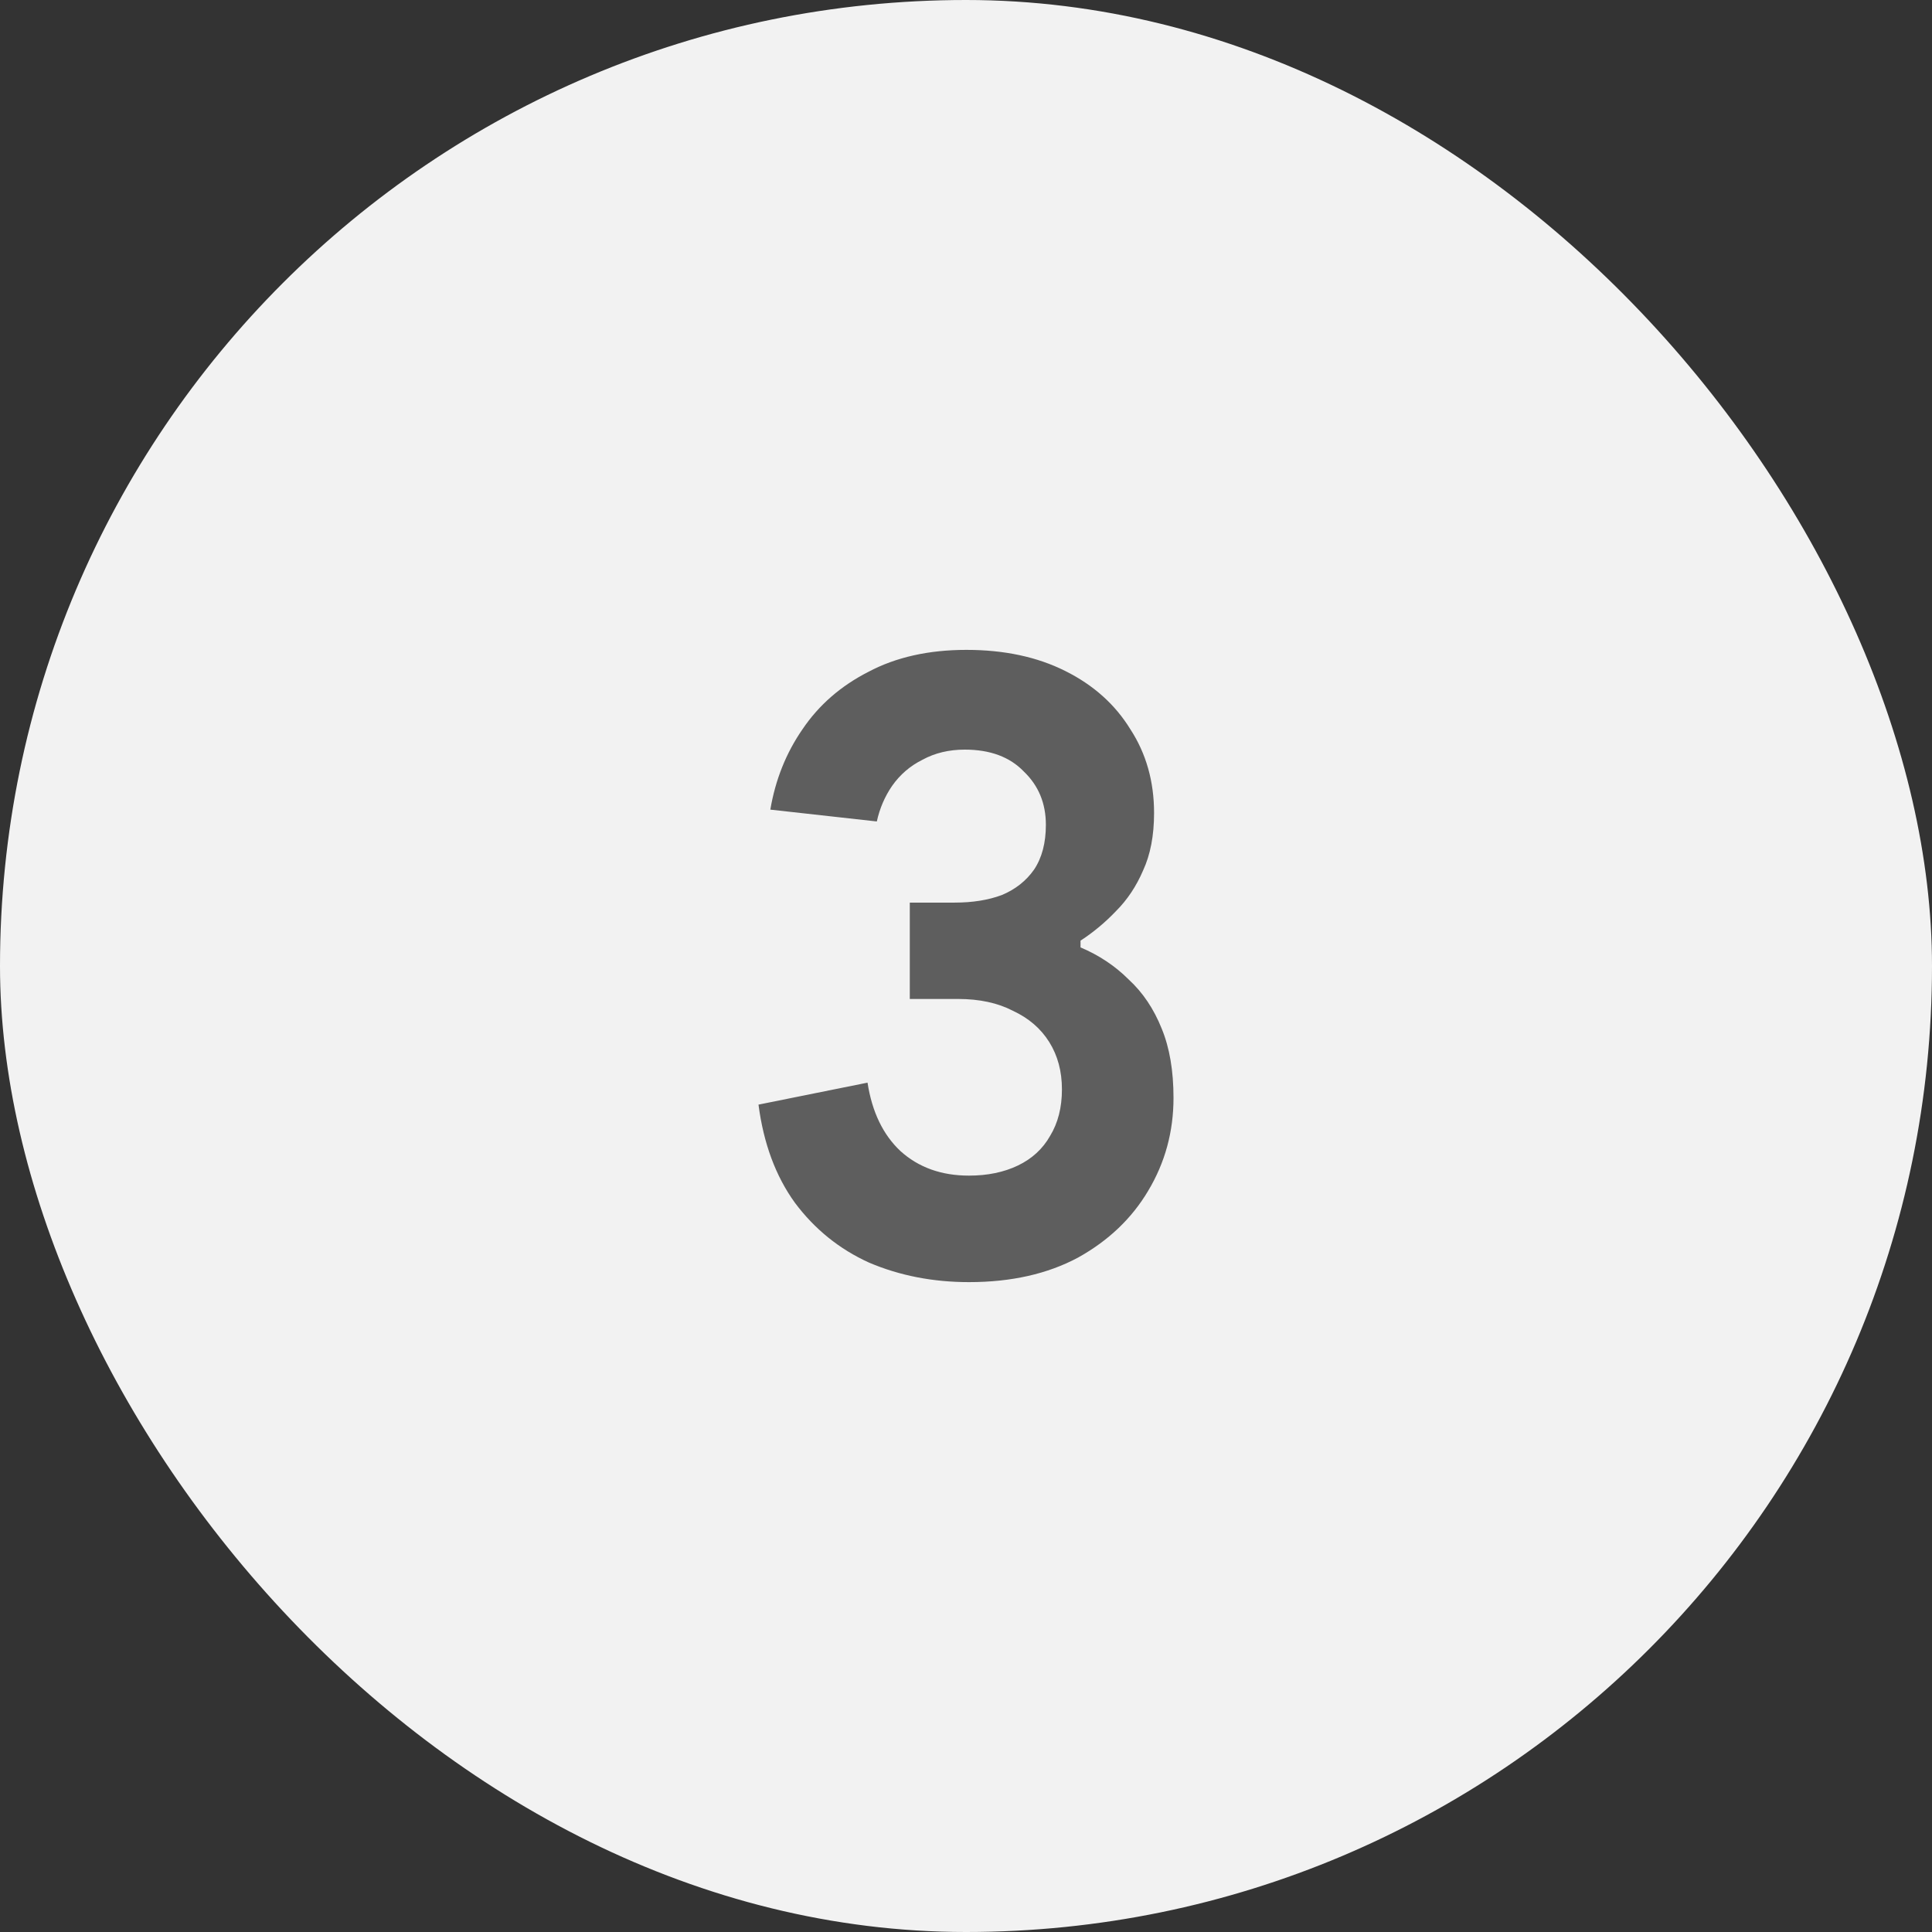 <svg width="32" height="32" viewBox="0 0 32 32" fill="none" xmlns="http://www.w3.org/2000/svg">
<rect x="0" y="0" width="32" height="32" fill="#333333" stroke="none"/>
<rect width="32" height="32" rx="16" fill="#F2F2F2"/>
<path d="M16.049 21.236C15.452 21.236 14.901 21.128 14.397 20.914C13.902 20.69 13.492 20.358 13.165 19.92C12.848 19.481 12.647 18.94 12.563 18.296L14.369 17.932C14.444 18.417 14.626 18.795 14.915 19.066C15.214 19.336 15.592 19.472 16.049 19.472C16.357 19.472 16.628 19.416 16.861 19.304C17.094 19.192 17.272 19.028 17.393 18.814C17.524 18.599 17.589 18.342 17.589 18.044C17.589 17.745 17.519 17.484 17.379 17.26C17.239 17.036 17.038 16.863 16.777 16.742C16.525 16.611 16.222 16.546 15.867 16.546H15.069V14.95H15.811C16.11 14.95 16.371 14.908 16.595 14.824C16.819 14.73 16.996 14.59 17.127 14.404C17.258 14.208 17.323 13.96 17.323 13.662C17.323 13.307 17.202 13.013 16.959 12.78C16.726 12.537 16.399 12.416 15.979 12.416C15.718 12.416 15.484 12.472 15.279 12.584C15.074 12.686 14.906 12.831 14.775 13.018C14.654 13.195 14.57 13.391 14.523 13.606L12.759 13.41C12.843 12.915 13.02 12.472 13.291 12.08C13.562 11.678 13.926 11.361 14.383 11.128C14.84 10.885 15.382 10.764 16.007 10.764C16.632 10.764 17.178 10.88 17.645 11.114C18.112 11.347 18.471 11.669 18.723 12.08C18.984 12.481 19.115 12.943 19.115 13.466C19.115 13.839 19.054 14.156 18.933 14.418C18.821 14.679 18.672 14.903 18.485 15.09C18.308 15.276 18.112 15.44 17.897 15.58V15.692C18.205 15.822 18.471 16 18.695 16.224C18.928 16.438 19.11 16.709 19.241 17.036C19.372 17.353 19.437 17.736 19.437 18.184C19.437 18.744 19.297 19.257 19.017 19.724C18.746 20.181 18.359 20.55 17.855 20.83C17.351 21.1 16.749 21.236 16.049 21.236Z" fill="#5E5E5E"/>
</svg>

